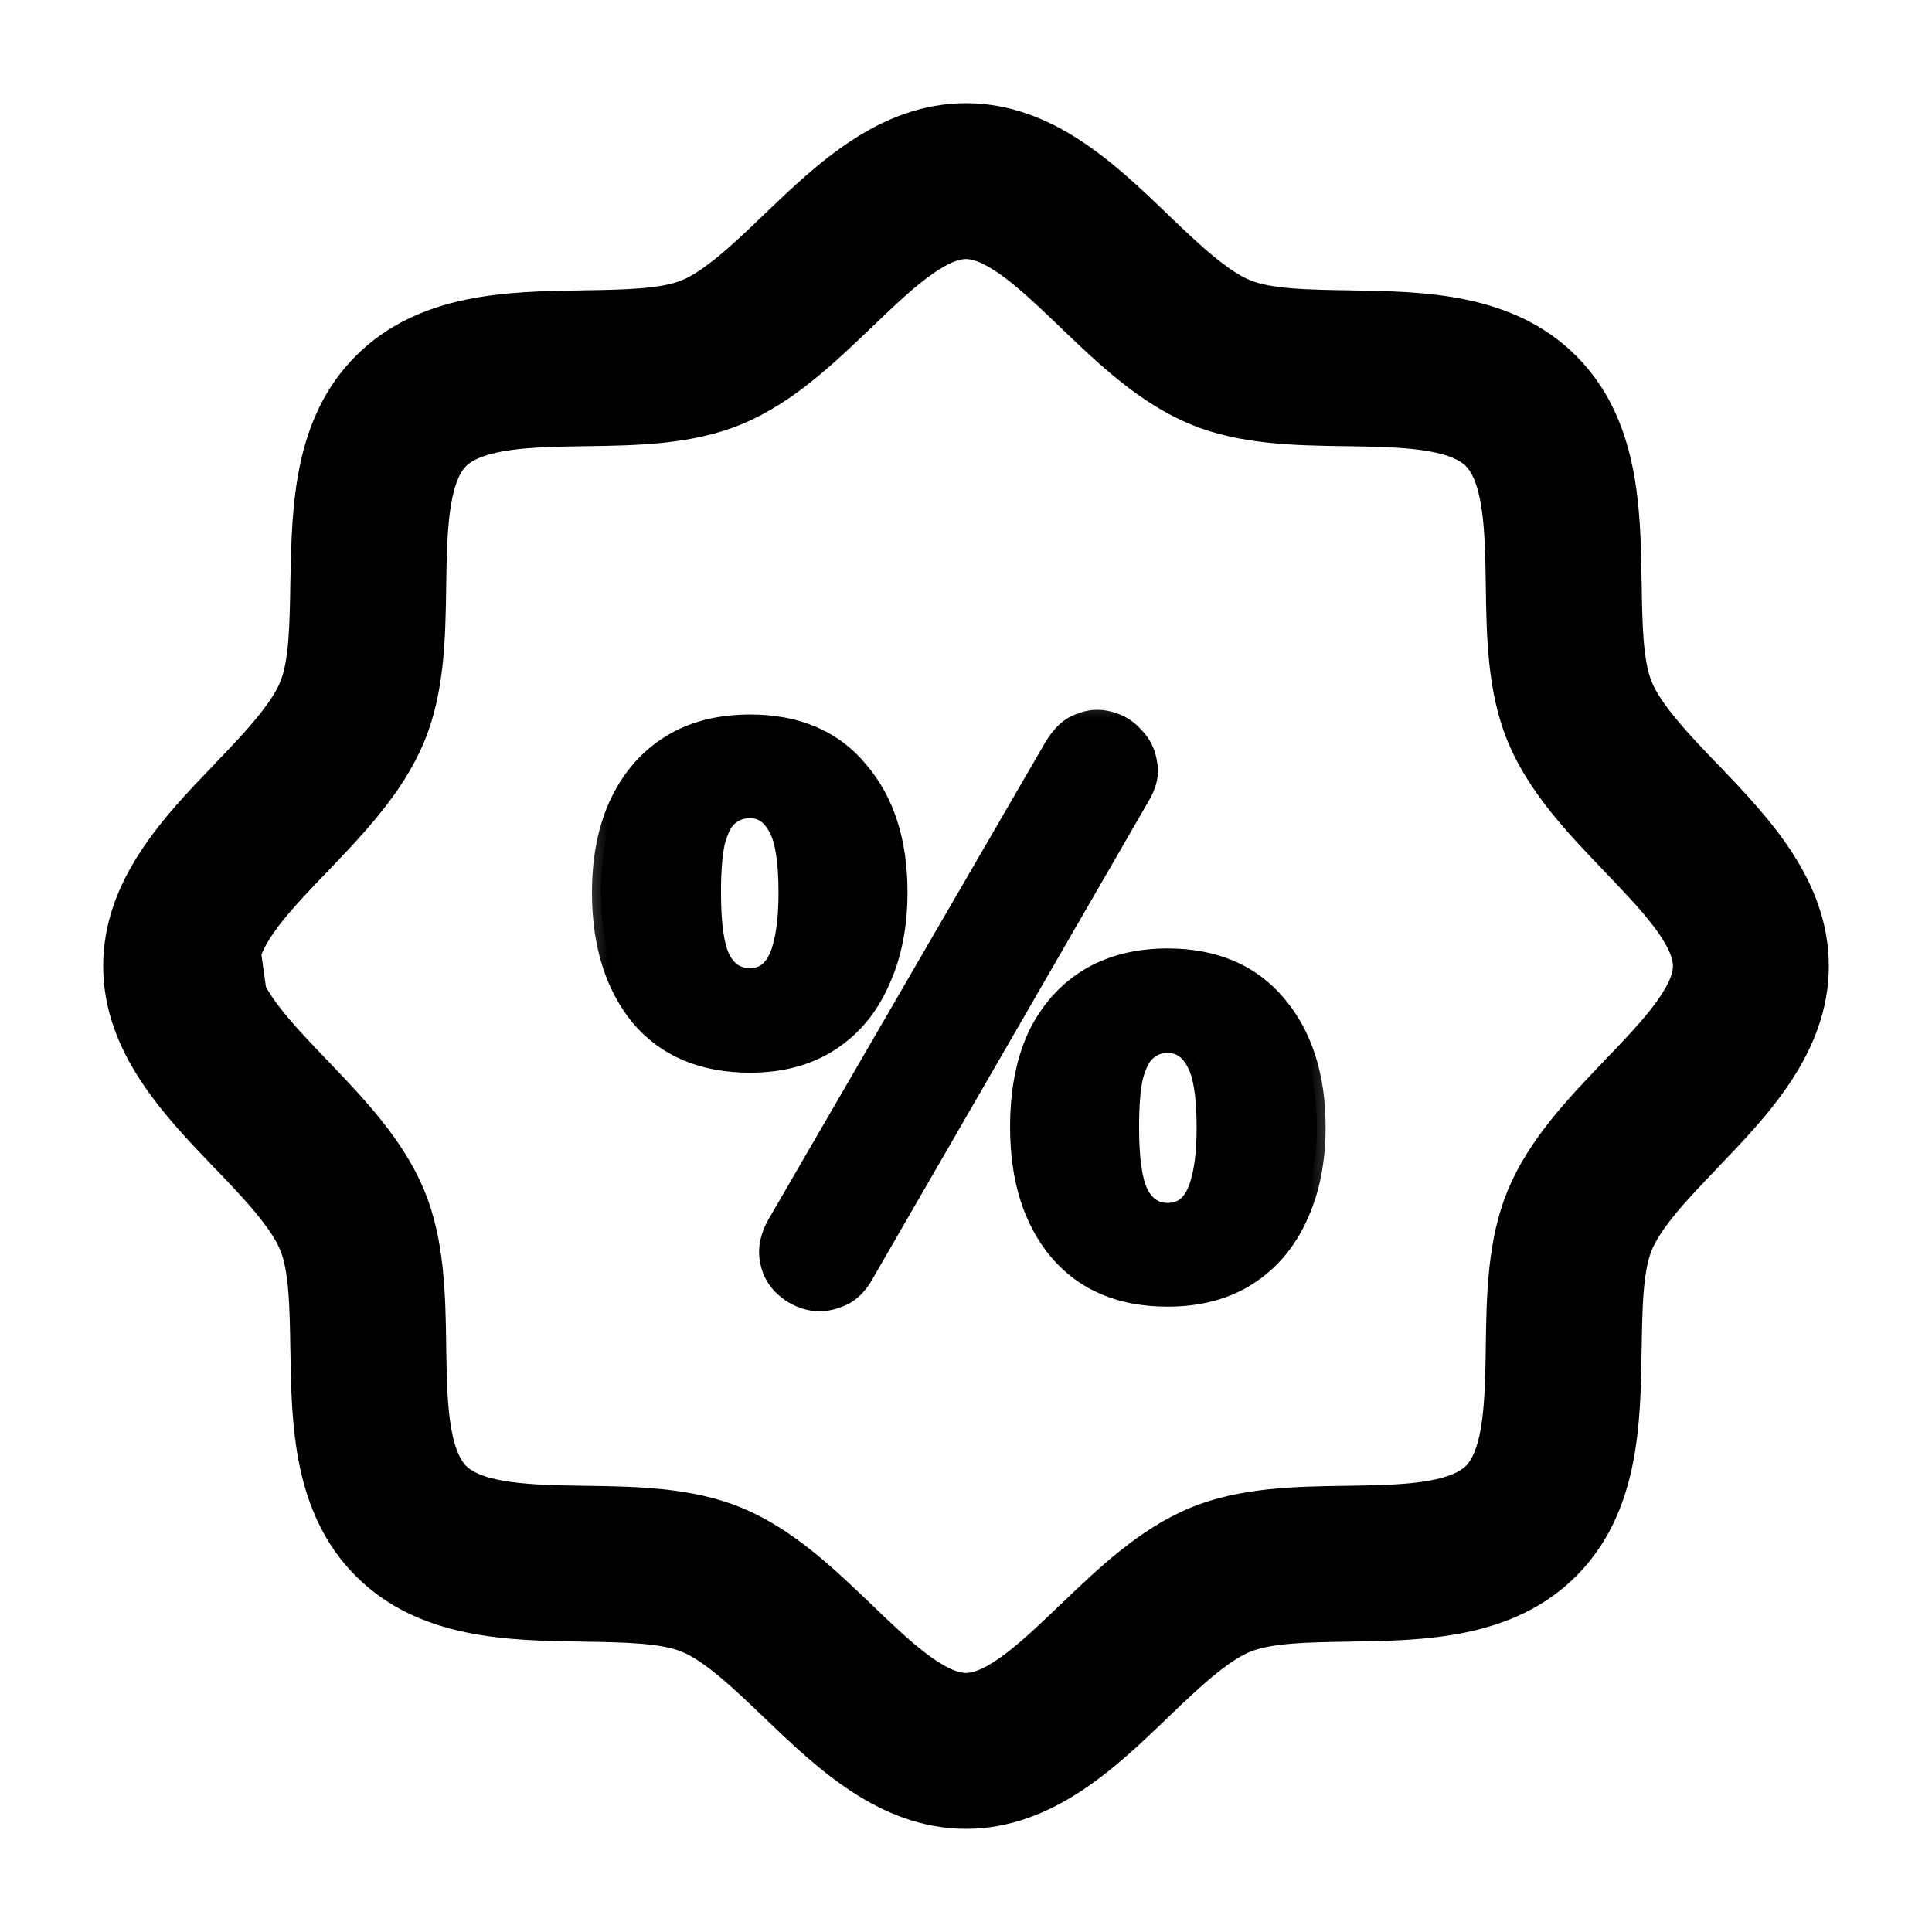 <svg width="22" height="22" viewBox="0 0 22 22" fill="none" xmlns="http://www.w3.org/2000/svg">
<path d="M3.506 15.354L3.506 15.356L2.59 8.836C2.02 9.429 1.375 10.103 1.375 11C1.375 11.897 2.02 12.57 2.59 13.164L2.598 13.172C2.919 13.508 3.25 13.854 3.376 14.158C3.492 14.439 3.499 14.903 3.506 15.354ZM2.518 8.767L2.51 8.776C1.948 9.36 1.275 10.06 1.275 11C1.275 11.938 1.945 12.636 2.506 13.221L2.518 13.233L2.518 13.233L2.524 13.239C2.685 13.407 2.845 13.574 2.98 13.737C3.118 13.903 3.226 14.057 3.283 14.196L3.283 14.197C3.336 14.322 3.366 14.496 3.383 14.702C3.399 14.905 3.403 15.131 3.406 15.357L3.406 15.358L3.406 15.358L3.407 15.378C3.419 16.203 3.434 17.188 4.123 17.877C4.812 18.566 5.797 18.581 6.622 18.593L6.642 18.594L6.643 18.594C6.869 18.597 7.095 18.601 7.298 18.617C7.504 18.634 7.678 18.664 7.803 18.717L7.804 18.717C7.942 18.774 8.097 18.882 8.263 19.02C8.427 19.157 8.596 19.319 8.765 19.481L8.767 19.482L8.767 19.482L8.779 19.494C9.364 20.055 10.062 20.725 11 20.725C11.938 20.725 12.636 20.055 13.221 19.494L13.233 19.482L13.233 19.482L13.239 19.476C13.407 19.315 13.574 19.155 13.737 19.02C13.903 18.882 14.057 18.774 14.196 18.717L14.197 18.717C14.322 18.664 14.496 18.634 14.702 18.617C14.905 18.601 15.131 18.597 15.357 18.594L15.358 18.594L15.378 18.593C16.203 18.581 17.188 18.566 17.877 17.877C18.566 17.188 18.581 16.203 18.593 15.378L18.594 15.358L18.594 15.357C18.597 15.131 18.601 14.905 18.617 14.702C18.634 14.496 18.664 14.322 18.717 14.197L18.717 14.196C18.774 14.058 18.882 13.903 19.02 13.737C19.157 13.573 19.319 13.404 19.481 13.235L19.482 13.233L19.482 13.233L19.49 13.224C20.052 12.64 20.725 11.94 20.725 11C20.725 10.062 20.055 9.364 19.494 8.779L19.482 8.767L19.482 8.767L19.476 8.761C19.315 8.593 19.155 8.426 19.02 8.263C18.882 8.097 18.774 7.943 18.717 7.804L18.717 7.803C18.664 7.678 18.634 7.504 18.617 7.298C18.601 7.095 18.597 6.869 18.594 6.643L18.594 6.642L18.593 6.622C18.581 5.797 18.566 4.812 17.877 4.123C17.188 3.434 16.203 3.419 15.378 3.407L15.358 3.406L15.358 3.406L15.357 3.406C15.131 3.403 14.905 3.399 14.702 3.383C14.496 3.366 14.322 3.336 14.197 3.283L14.196 3.283C14.057 3.226 13.903 3.118 13.737 2.98C13.574 2.845 13.407 2.685 13.239 2.524L13.233 2.518L13.233 2.518L13.221 2.506C12.636 1.945 11.938 1.275 11 1.275C10.062 1.275 9.364 1.945 8.779 2.506L8.767 2.518L8.767 2.518L8.76 2.524C8.593 2.685 8.426 2.845 8.263 2.98C8.097 3.118 7.943 3.226 7.804 3.283L7.803 3.283C7.679 3.336 7.505 3.366 7.299 3.383C7.095 3.399 6.869 3.403 6.643 3.406L6.642 3.406L6.642 3.406L6.622 3.407C5.797 3.419 4.812 3.434 4.123 4.123C3.443 4.803 3.424 5.771 3.407 6.59C3.407 6.607 3.407 6.624 3.406 6.642L3.406 6.642L3.406 6.643C3.403 6.869 3.399 7.095 3.383 7.298C3.366 7.504 3.336 7.678 3.283 7.803L3.283 7.804C3.226 7.943 3.118 8.097 2.98 8.263C2.845 8.426 2.685 8.593 2.524 8.76L2.518 8.767L2.518 8.767ZM18.345 12.143L18.345 12.143L18.336 12.153C17.93 12.577 17.494 13.032 17.261 13.594L17.261 13.594C17.037 14.137 17.027 14.754 17.019 15.329L17.019 15.334L17.019 15.334C17.014 15.636 17.01 15.938 16.974 16.197C16.938 16.459 16.872 16.654 16.763 16.763C16.654 16.871 16.459 16.937 16.197 16.974C15.939 17.01 15.638 17.014 15.334 17.019L15.334 17.019L15.329 17.019C14.754 17.027 14.137 17.037 13.594 17.261L13.594 17.261C13.032 17.494 12.577 17.93 12.153 18.336L12.143 18.345C11.927 18.552 11.715 18.756 11.514 18.908C11.309 19.064 11.136 19.15 11 19.15C10.864 19.15 10.691 19.064 10.485 18.908C10.284 18.755 10.071 18.551 9.857 18.345L9.854 18.342C9.43 17.936 8.971 17.495 8.406 17.261L8.406 17.261C7.863 17.037 7.246 17.027 6.671 17.019L6.666 17.019L6.666 17.019C6.364 17.014 6.062 17.01 5.804 16.974C5.541 16.938 5.346 16.872 5.237 16.763C5.129 16.654 5.063 16.459 5.026 16.197C4.99 15.939 4.986 15.638 4.981 15.334L4.981 15.334L4.981 15.329C4.973 14.754 4.964 14.137 4.739 13.594L4.739 13.594C4.506 13.032 4.07 12.577 3.664 12.153L3.655 12.143C3.448 11.927 3.244 11.715 3.092 11.514C2.936 11.309 2.85 11.136 2.85 11C2.85 10.864 2.936 10.691 3.092 10.485C3.245 10.284 3.449 10.071 3.655 9.857L3.658 9.854C4.064 9.43 4.505 8.971 4.739 8.406L4.739 8.406C4.964 7.863 4.973 7.246 4.981 6.671L4.981 6.666L4.981 6.666C4.986 6.364 4.99 6.062 5.026 5.804C5.062 5.541 5.128 5.346 5.237 5.237C5.346 5.129 5.541 5.063 5.803 5.026C6.061 4.99 6.362 4.986 6.666 4.981L6.666 4.981L6.671 4.981C7.246 4.973 7.863 4.964 8.406 4.739L8.406 4.739C8.968 4.506 9.423 4.07 9.847 3.664L9.857 3.655C10.073 3.448 10.285 3.244 10.486 3.092C10.691 2.936 10.864 2.85 11 2.85C11.136 2.85 11.309 2.936 11.515 3.092C11.716 3.245 11.929 3.449 12.143 3.655L12.146 3.658C12.57 4.064 13.029 4.505 13.594 4.739L13.594 4.739C14.137 4.964 14.754 4.973 15.329 4.981L15.334 4.981L15.334 4.981C15.636 4.986 15.938 4.99 16.197 5.026C16.459 5.062 16.654 5.128 16.763 5.237C16.871 5.346 16.937 5.541 16.974 5.803C17.01 6.061 17.014 6.362 17.019 6.666L17.019 6.666L17.019 6.671C17.027 7.246 17.037 7.863 17.261 8.406L17.261 8.406C17.494 8.968 17.93 9.423 18.336 9.847L18.345 9.857C18.552 10.073 18.756 10.285 18.908 10.486C19.064 10.691 19.15 10.864 19.15 11C19.15 11.136 19.064 11.309 18.908 11.515C18.755 11.716 18.551 11.929 18.345 12.143Z" fill="black" stroke="black" stroke-width="0.2"/>
<mask id="path-2-outside-1_240_120" maskUnits="userSpaceOnUse" x="6.417" y="7.68" width="9" height="8" fill="black">
<rect fill="white" x="6.417" y="7.68" width="9" height="8"/>
<path d="M9.847 14.518C9.769 14.656 9.67 14.746 9.55 14.788C9.43 14.836 9.313 14.845 9.199 14.815C9.085 14.785 8.986 14.728 8.902 14.644C8.818 14.56 8.767 14.455 8.749 14.329C8.731 14.203 8.761 14.071 8.839 13.933L11.989 8.506C12.073 8.362 12.172 8.269 12.286 8.227C12.4 8.179 12.514 8.17 12.628 8.2C12.748 8.23 12.847 8.29 12.925 8.38C13.009 8.464 13.06 8.569 13.078 8.695C13.102 8.815 13.072 8.944 12.988 9.082L9.847 14.518ZM8.542 12.115C8.002 12.115 7.582 11.938 7.282 11.584C6.988 11.224 6.841 10.75 6.841 10.162C6.841 9.766 6.91 9.424 7.048 9.136C7.186 8.848 7.381 8.626 7.633 8.47C7.885 8.314 8.188 8.236 8.542 8.236C9.076 8.236 9.49 8.413 9.784 8.767C10.084 9.115 10.234 9.58 10.234 10.162C10.234 10.552 10.165 10.894 10.027 11.188C9.895 11.482 9.703 11.71 9.451 11.872C9.199 12.034 8.896 12.115 8.542 12.115ZM8.542 11.125C8.632 11.125 8.707 11.095 8.767 11.035C8.833 10.969 8.881 10.867 8.911 10.729C8.947 10.585 8.965 10.396 8.965 10.162C8.965 9.808 8.926 9.562 8.848 9.424C8.776 9.286 8.674 9.217 8.542 9.217C8.446 9.217 8.365 9.247 8.299 9.307C8.239 9.361 8.191 9.457 8.155 9.595C8.125 9.733 8.11 9.922 8.11 10.162C8.11 10.522 8.146 10.774 8.218 10.918C8.29 11.056 8.398 11.125 8.542 11.125ZM13.294 14.779C12.76 14.779 12.343 14.602 12.043 14.248C11.749 13.894 11.602 13.423 11.602 12.835C11.602 12.433 11.668 12.088 11.8 11.8C11.938 11.512 12.133 11.29 12.385 11.134C12.643 10.978 12.946 10.9 13.294 10.9C13.828 10.9 14.245 11.077 14.545 11.431C14.845 11.785 14.995 12.253 14.995 12.835C14.995 13.225 14.926 13.567 14.788 13.861C14.656 14.149 14.464 14.374 14.212 14.536C13.96 14.698 13.654 14.779 13.294 14.779ZM13.294 13.798C13.39 13.798 13.468 13.768 13.528 13.708C13.594 13.642 13.642 13.54 13.672 13.402C13.708 13.258 13.726 13.069 13.726 12.835C13.726 12.481 13.687 12.235 13.609 12.097C13.537 11.959 13.432 11.89 13.294 11.89C13.204 11.89 13.126 11.92 13.06 11.98C13 12.034 12.952 12.13 12.916 12.268C12.886 12.4 12.871 12.589 12.871 12.835C12.871 13.195 12.907 13.447 12.979 13.591C13.051 13.729 13.156 13.798 13.294 13.798Z"/>
</mask>
<path d="M9.847 14.518C9.769 14.656 9.67 14.746 9.55 14.788C9.43 14.836 9.313 14.845 9.199 14.815C9.085 14.785 8.986 14.728 8.902 14.644C8.818 14.56 8.767 14.455 8.749 14.329C8.731 14.203 8.761 14.071 8.839 13.933L11.989 8.506C12.073 8.362 12.172 8.269 12.286 8.227C12.4 8.179 12.514 8.17 12.628 8.2C12.748 8.23 12.847 8.29 12.925 8.38C13.009 8.464 13.06 8.569 13.078 8.695C13.102 8.815 13.072 8.944 12.988 9.082L9.847 14.518ZM8.542 12.115C8.002 12.115 7.582 11.938 7.282 11.584C6.988 11.224 6.841 10.75 6.841 10.162C6.841 9.766 6.91 9.424 7.048 9.136C7.186 8.848 7.381 8.626 7.633 8.47C7.885 8.314 8.188 8.236 8.542 8.236C9.076 8.236 9.49 8.413 9.784 8.767C10.084 9.115 10.234 9.58 10.234 10.162C10.234 10.552 10.165 10.894 10.027 11.188C9.895 11.482 9.703 11.71 9.451 11.872C9.199 12.034 8.896 12.115 8.542 12.115ZM8.542 11.125C8.632 11.125 8.707 11.095 8.767 11.035C8.833 10.969 8.881 10.867 8.911 10.729C8.947 10.585 8.965 10.396 8.965 10.162C8.965 9.808 8.926 9.562 8.848 9.424C8.776 9.286 8.674 9.217 8.542 9.217C8.446 9.217 8.365 9.247 8.299 9.307C8.239 9.361 8.191 9.457 8.155 9.595C8.125 9.733 8.11 9.922 8.11 10.162C8.11 10.522 8.146 10.774 8.218 10.918C8.29 11.056 8.398 11.125 8.542 11.125ZM13.294 14.779C12.76 14.779 12.343 14.602 12.043 14.248C11.749 13.894 11.602 13.423 11.602 12.835C11.602 12.433 11.668 12.088 11.8 11.8C11.938 11.512 12.133 11.29 12.385 11.134C12.643 10.978 12.946 10.9 13.294 10.9C13.828 10.9 14.245 11.077 14.545 11.431C14.845 11.785 14.995 12.253 14.995 12.835C14.995 13.225 14.926 13.567 14.788 13.861C14.656 14.149 14.464 14.374 14.212 14.536C13.96 14.698 13.654 14.779 13.294 14.779ZM13.294 13.798C13.39 13.798 13.468 13.768 13.528 13.708C13.594 13.642 13.642 13.54 13.672 13.402C13.708 13.258 13.726 13.069 13.726 12.835C13.726 12.481 13.687 12.235 13.609 12.097C13.537 11.959 13.432 11.89 13.294 11.89C13.204 11.89 13.126 11.92 13.06 11.98C13 12.034 12.952 12.13 12.916 12.268C12.886 12.4 12.871 12.589 12.871 12.835C12.871 13.195 12.907 13.447 12.979 13.591C13.051 13.729 13.156 13.798 13.294 13.798Z" fill="black"/>
<path d="M9.847 14.518L9.76 14.468L9.76 14.469L9.847 14.518ZM9.55 14.788L9.517 14.693L9.512 14.695L9.55 14.788ZM9.199 14.815L9.224 14.718L9.199 14.815ZM8.749 14.329L8.65 14.343L8.749 14.329ZM8.839 13.933L8.752 13.883L8.752 13.883L8.839 13.933ZM11.989 8.506L11.902 8.455L11.902 8.455L11.989 8.506ZM12.286 8.227L12.32 8.321L12.324 8.319L12.286 8.227ZM12.628 8.2L12.602 8.296L12.603 8.297L12.628 8.2ZM12.925 8.38L12.849 8.445L12.854 8.45L12.925 8.38ZM13.078 8.695L12.978 8.709L12.979 8.714L13.078 8.695ZM12.988 9.082L12.902 9.03L12.901 9.032L12.988 9.082ZM7.282 11.584L7.204 11.647L7.205 11.648L7.282 11.584ZM7.048 9.136L6.957 9.092L7.048 9.136ZM7.633 8.47L7.58 8.385H7.58L7.633 8.47ZM9.784 8.767L9.707 8.831L9.708 8.832L9.784 8.767ZM10.027 11.188L9.936 11.145L9.935 11.147L10.027 11.188ZM9.451 11.872L9.505 11.956L9.451 11.872ZM8.767 11.035L8.696 10.964H8.696L8.767 11.035ZM8.911 10.729L8.814 10.704L8.813 10.707L8.911 10.729ZM8.848 9.424L8.759 9.47L8.761 9.473L8.848 9.424ZM8.299 9.307L8.365 9.381L8.366 9.381L8.299 9.307ZM8.155 9.595L8.058 9.569L8.057 9.573L8.155 9.595ZM8.218 10.918L8.128 10.962L8.129 10.964L8.218 10.918ZM12.043 14.248L11.966 14.312L11.966 14.312L12.043 14.248ZM11.8 11.8L11.709 11.757L11.709 11.758L11.8 11.8ZM12.385 11.134L12.333 11.048L12.332 11.049L12.385 11.134ZM14.545 11.431L14.621 11.366L14.545 11.431ZM14.788 13.861L14.697 13.818L14.697 13.819L14.788 13.861ZM14.212 14.536L14.158 14.452L14.212 14.536ZM13.528 13.708L13.457 13.637H13.457L13.528 13.708ZM13.672 13.402L13.575 13.377L13.574 13.38L13.672 13.402ZM13.609 12.097L13.52 12.143L13.521 12.146L13.609 12.097ZM13.06 11.98L13.127 12.054L13.127 12.054L13.06 11.98ZM12.916 12.268L12.819 12.242L12.818 12.245L12.916 12.268ZM12.979 13.591L12.889 13.635L12.89 13.637L12.979 13.591ZM9.76 14.469C9.69 14.591 9.608 14.661 9.517 14.693L9.583 14.882C9.731 14.83 9.847 14.721 9.934 14.567L9.76 14.469ZM9.512 14.695C9.41 14.736 9.315 14.742 9.224 14.718L9.173 14.911C9.31 14.947 9.449 14.936 9.587 14.88L9.512 14.695ZM9.224 14.718C9.127 14.693 9.044 14.645 8.972 14.573L8.831 14.714C8.927 14.811 9.042 14.877 9.173 14.911L9.224 14.718ZM8.972 14.573C8.905 14.505 8.863 14.421 8.848 14.315L8.65 14.343C8.67 14.489 8.73 14.614 8.831 14.714L8.972 14.573ZM8.848 14.315C8.833 14.215 8.856 14.105 8.926 13.982L8.752 13.883C8.665 14.036 8.628 14.19 8.65 14.343L8.848 14.315ZM8.925 13.983L12.075 8.556L11.902 8.455L8.752 13.883L8.925 13.983ZM12.075 8.556C12.152 8.425 12.235 8.352 12.32 8.321L12.251 8.133C12.108 8.185 11.994 8.299 11.902 8.455L12.075 8.556ZM12.324 8.319C12.419 8.279 12.511 8.272 12.602 8.296L12.653 8.103C12.517 8.067 12.38 8.078 12.247 8.135L12.324 8.319ZM12.603 8.297C12.704 8.322 12.785 8.371 12.849 8.445L13 8.314C12.908 8.208 12.791 8.137 12.652 8.103L12.603 8.297ZM12.854 8.45C12.921 8.518 12.963 8.603 12.979 8.709L13.177 8.681C13.156 8.535 13.096 8.409 12.995 8.309L12.854 8.45ZM12.979 8.714C12.997 8.803 12.977 8.906 12.902 9.03L13.073 9.134C13.166 8.981 13.206 8.827 13.176 8.675L12.979 8.714ZM12.901 9.032L9.76 14.468L9.933 14.568L13.074 9.132L12.901 9.032ZM8.542 12.015C8.026 12.015 7.636 11.847 7.358 11.519L7.205 11.648C7.527 12.028 7.978 12.215 8.542 12.215V12.015ZM7.359 11.52C7.083 11.183 6.941 10.733 6.941 10.162H6.741C6.741 10.767 6.892 11.265 7.204 11.647L7.359 11.52ZM6.941 10.162C6.941 9.777 7.008 9.451 7.138 9.179L6.957 9.092C6.812 9.397 6.741 9.754 6.741 10.162H6.941ZM7.138 9.179C7.268 8.907 7.451 8.7 7.685 8.555L7.58 8.385C7.31 8.552 7.103 8.789 6.957 9.092L7.138 9.179ZM7.685 8.555C7.919 8.41 8.203 8.336 8.542 8.336V8.136C8.173 8.136 7.851 8.217 7.58 8.385L7.685 8.555ZM8.542 8.336C9.051 8.336 9.435 8.503 9.707 8.831L9.861 8.703C9.544 8.322 9.1 8.136 8.542 8.136V8.336ZM9.708 8.832C9.988 9.157 10.134 9.597 10.134 10.162H10.334C10.334 9.562 10.179 9.072 9.859 8.701L9.708 8.832ZM10.134 10.162C10.134 10.54 10.067 10.867 9.936 11.145L10.117 11.23C10.262 10.921 10.334 10.563 10.334 10.162H10.134ZM9.935 11.147C9.811 11.424 9.631 11.637 9.397 11.788L9.505 11.956C9.774 11.783 9.979 11.539 10.118 11.229L9.935 11.147ZM9.397 11.788C9.163 11.937 8.88 12.015 8.542 12.015V12.215C8.911 12.215 9.234 12.13 9.505 11.956L9.397 11.788ZM8.542 11.225C8.656 11.225 8.757 11.185 8.837 11.105L8.696 10.964C8.656 11.004 8.607 11.025 8.542 11.025V11.225ZM8.837 11.105C8.922 11.021 8.976 10.898 9.008 10.75L8.813 10.707C8.785 10.836 8.743 10.917 8.696 10.964L8.837 11.105ZM9.008 10.753C9.046 10.598 9.065 10.4 9.065 10.162H8.865C8.865 10.392 8.847 10.572 8.814 10.704L9.008 10.753ZM9.065 10.162C9.065 9.807 9.027 9.537 8.935 9.374L8.761 9.473C8.825 9.586 8.865 9.809 8.865 10.162H9.065ZM8.936 9.377C8.851 9.214 8.718 9.117 8.542 9.117V9.317C8.629 9.317 8.7 9.358 8.759 9.47L8.936 9.377ZM8.542 9.117C8.423 9.117 8.317 9.155 8.231 9.233L8.366 9.381C8.412 9.339 8.468 9.317 8.542 9.317V9.117ZM8.232 9.232C8.15 9.306 8.095 9.425 8.058 9.569L8.251 9.62C8.286 9.488 8.327 9.415 8.365 9.381L8.232 9.232ZM8.057 9.573C8.025 9.722 8.01 9.919 8.01 10.162H8.21C8.21 9.925 8.225 9.744 8.252 9.616L8.057 9.573ZM8.01 10.162C8.01 10.523 8.045 10.796 8.128 10.962L8.307 10.873C8.246 10.752 8.21 10.521 8.21 10.162H8.01ZM8.129 10.964C8.171 11.045 8.227 11.111 8.299 11.157C8.371 11.203 8.453 11.225 8.542 11.225V11.025C8.486 11.025 8.442 11.012 8.406 10.989C8.37 10.965 8.336 10.928 8.306 10.871L8.129 10.964ZM13.294 14.679C12.784 14.679 12.397 14.511 12.119 14.183L11.966 14.312C12.288 14.692 12.735 14.879 13.294 14.879V14.679ZM12.12 14.184C11.844 13.852 11.702 13.406 11.702 12.835H11.502C11.502 13.439 11.653 13.935 11.966 14.312L12.12 14.184ZM11.702 12.835C11.702 12.443 11.766 12.113 11.89 11.841L11.709 11.758C11.569 12.062 11.502 12.422 11.502 12.835H11.702ZM11.89 11.843C12.02 11.571 12.203 11.364 12.437 11.219L12.332 11.049C12.062 11.216 11.855 11.453 11.709 11.757L11.89 11.843ZM12.436 11.219C12.676 11.074 12.961 11 13.294 11V10.8C12.93 10.8 12.609 10.881 12.333 11.048L12.436 11.219ZM13.294 11C13.803 11 14.19 11.167 14.468 11.495L14.621 11.366C14.299 10.986 13.852 10.8 13.294 10.8V11ZM14.468 11.495C14.749 11.827 14.895 12.27 14.895 12.835H15.095C15.095 12.235 14.94 11.742 14.621 11.366L14.468 11.495ZM14.895 12.835C14.895 13.213 14.828 13.54 14.697 13.818L14.878 13.903C15.024 13.594 15.095 13.236 15.095 12.835H14.895ZM14.697 13.819C14.572 14.091 14.393 14.3 14.158 14.452L14.266 14.62C14.535 14.447 14.739 14.207 14.879 13.902L14.697 13.819ZM14.158 14.452C13.925 14.601 13.638 14.679 13.294 14.679V14.879C13.669 14.879 13.995 14.794 14.266 14.62L14.158 14.452ZM13.294 13.898C13.412 13.898 13.517 13.86 13.598 13.778L13.457 13.637C13.418 13.676 13.367 13.698 13.294 13.698V13.898ZM13.598 13.778C13.683 13.694 13.737 13.571 13.769 13.423L13.574 13.38C13.546 13.509 13.504 13.59 13.457 13.637L13.598 13.778ZM13.769 13.426C13.807 13.271 13.826 13.073 13.826 12.835H13.626C13.626 13.065 13.608 13.245 13.575 13.377L13.769 13.426ZM13.826 12.835C13.826 12.48 13.788 12.21 13.696 12.047L13.521 12.146C13.586 12.259 13.626 12.482 13.626 12.835H13.826ZM13.697 12.05C13.655 11.97 13.601 11.904 13.531 11.858C13.46 11.812 13.38 11.79 13.294 11.79V11.99C13.345 11.99 13.386 12.002 13.421 12.025C13.456 12.048 13.49 12.085 13.52 12.143L13.697 12.05ZM13.294 11.79C13.179 11.79 13.077 11.829 12.992 11.906L13.127 12.054C13.174 12.011 13.228 11.99 13.294 11.99V11.79ZM12.993 11.905C12.911 11.979 12.857 12.098 12.819 12.242L13.012 12.293C13.047 12.161 13.088 12.088 13.127 12.054L12.993 11.905ZM12.818 12.245C12.786 12.388 12.771 12.586 12.771 12.835H12.971C12.971 12.591 12.986 12.411 13.013 12.29L12.818 12.245ZM12.771 12.835C12.771 13.196 12.806 13.469 12.889 13.635L13.068 13.546C13.007 13.425 12.971 13.194 12.971 12.835H12.771ZM12.89 13.637C12.932 13.717 12.987 13.784 13.056 13.829C13.127 13.876 13.207 13.898 13.294 13.898V13.698C13.242 13.698 13.201 13.685 13.166 13.662C13.131 13.639 13.097 13.602 13.067 13.544L12.89 13.637Z" fill="black" mask="url(#path-2-outside-1_240_120)"/>
</svg>
